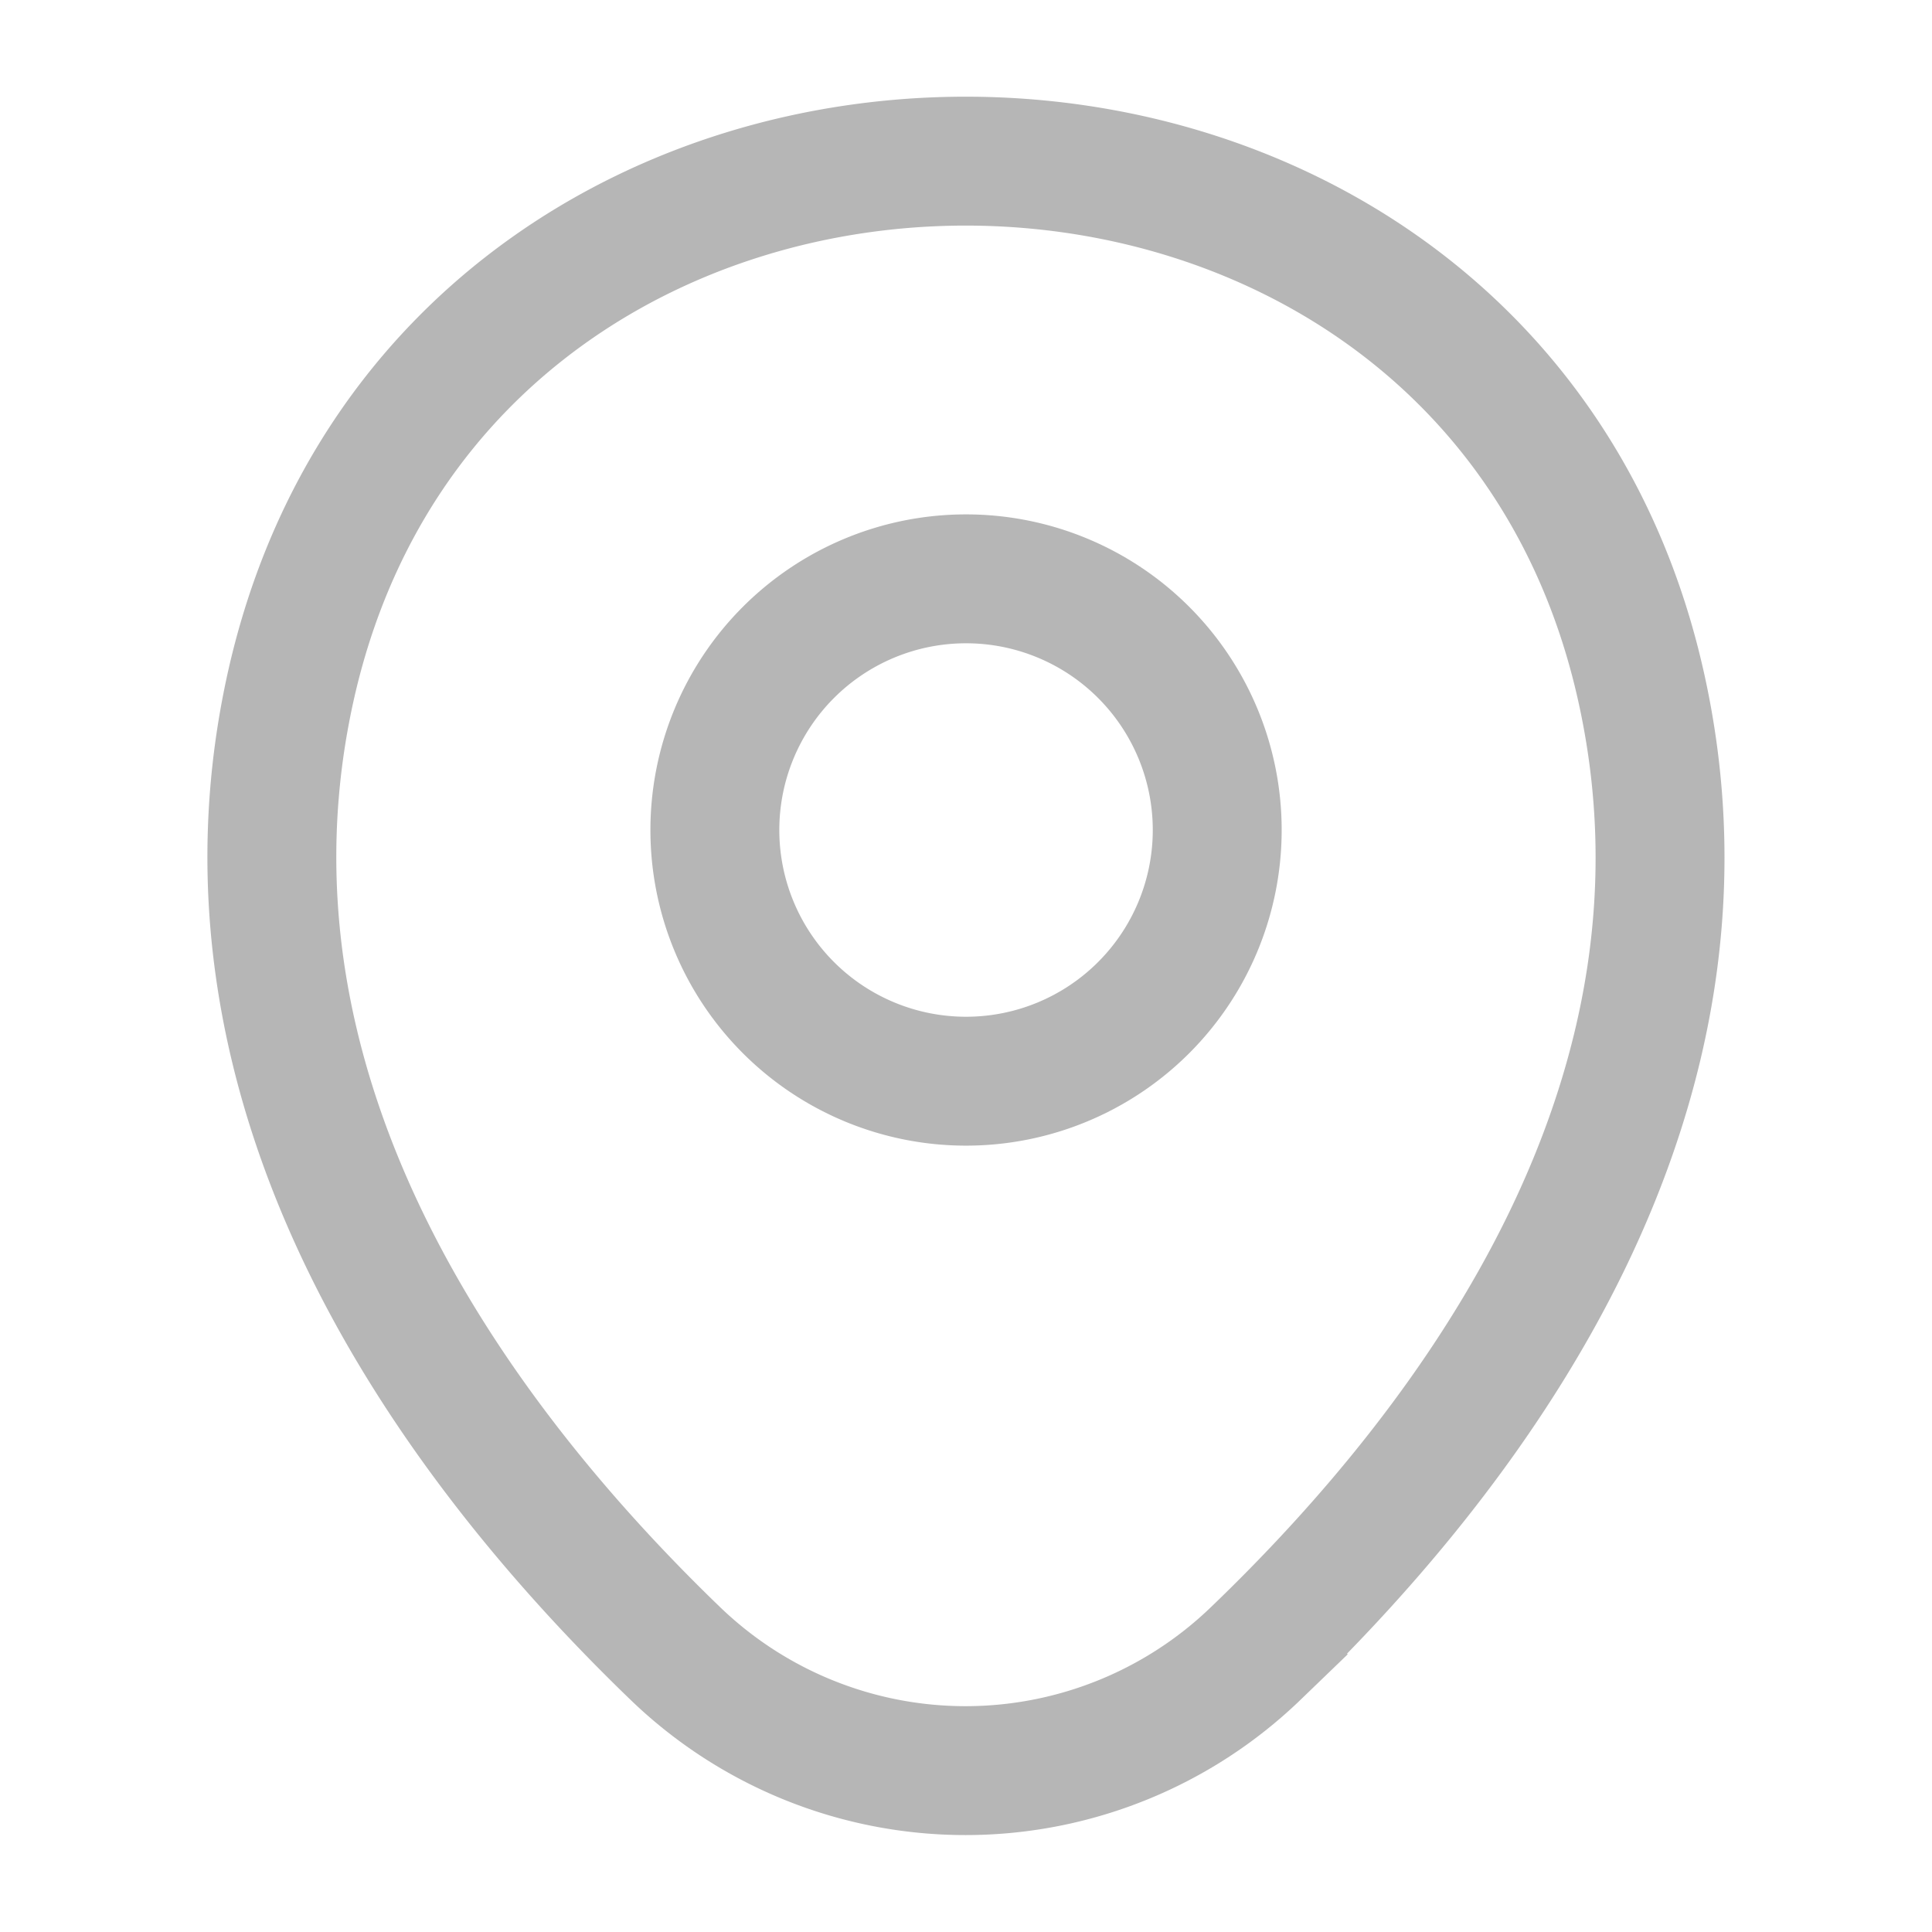 <svg id="location_linear" data-name="location/linear" xmlns="http://www.w3.org/2000/svg" width="22.483" height="22.483" viewBox="0 0 22.483 22.483">
  <g id="vuesax_linear_location" data-name="vuesax/linear/location">
    <g id="location">
      <path id="Vector" d="M5.846,2.923A2.923,2.923,0,1,1,2.923,0,2.923,2.923,0,0,1,5.846,2.923Z" transform="translate(8.319 6.736)" fill="none" stroke="#b6b6b6" stroke-width="1.5"/>
      <path id="Vector-2" data-name="Vector" d="M.227,6.08c1.845-8.113,13.865-8.1,15.7.009,1.077,4.759-1.883,8.787-4.478,11.279a4.865,4.865,0,0,1-6.754,0C2.11,14.876-.85,10.839.227,6.08Z" transform="translate(3.164 1.874)" fill="none" stroke="#b6b6b6" stroke-width="1.5"/>
      <path id="Vector-3" data-name="Vector" d="M0,0H22.483V22.483H0Z" transform="translate(22.483 22.483) rotate(180)" fill="none" opacity="0"/>
    </g>
  </g>
</svg>
